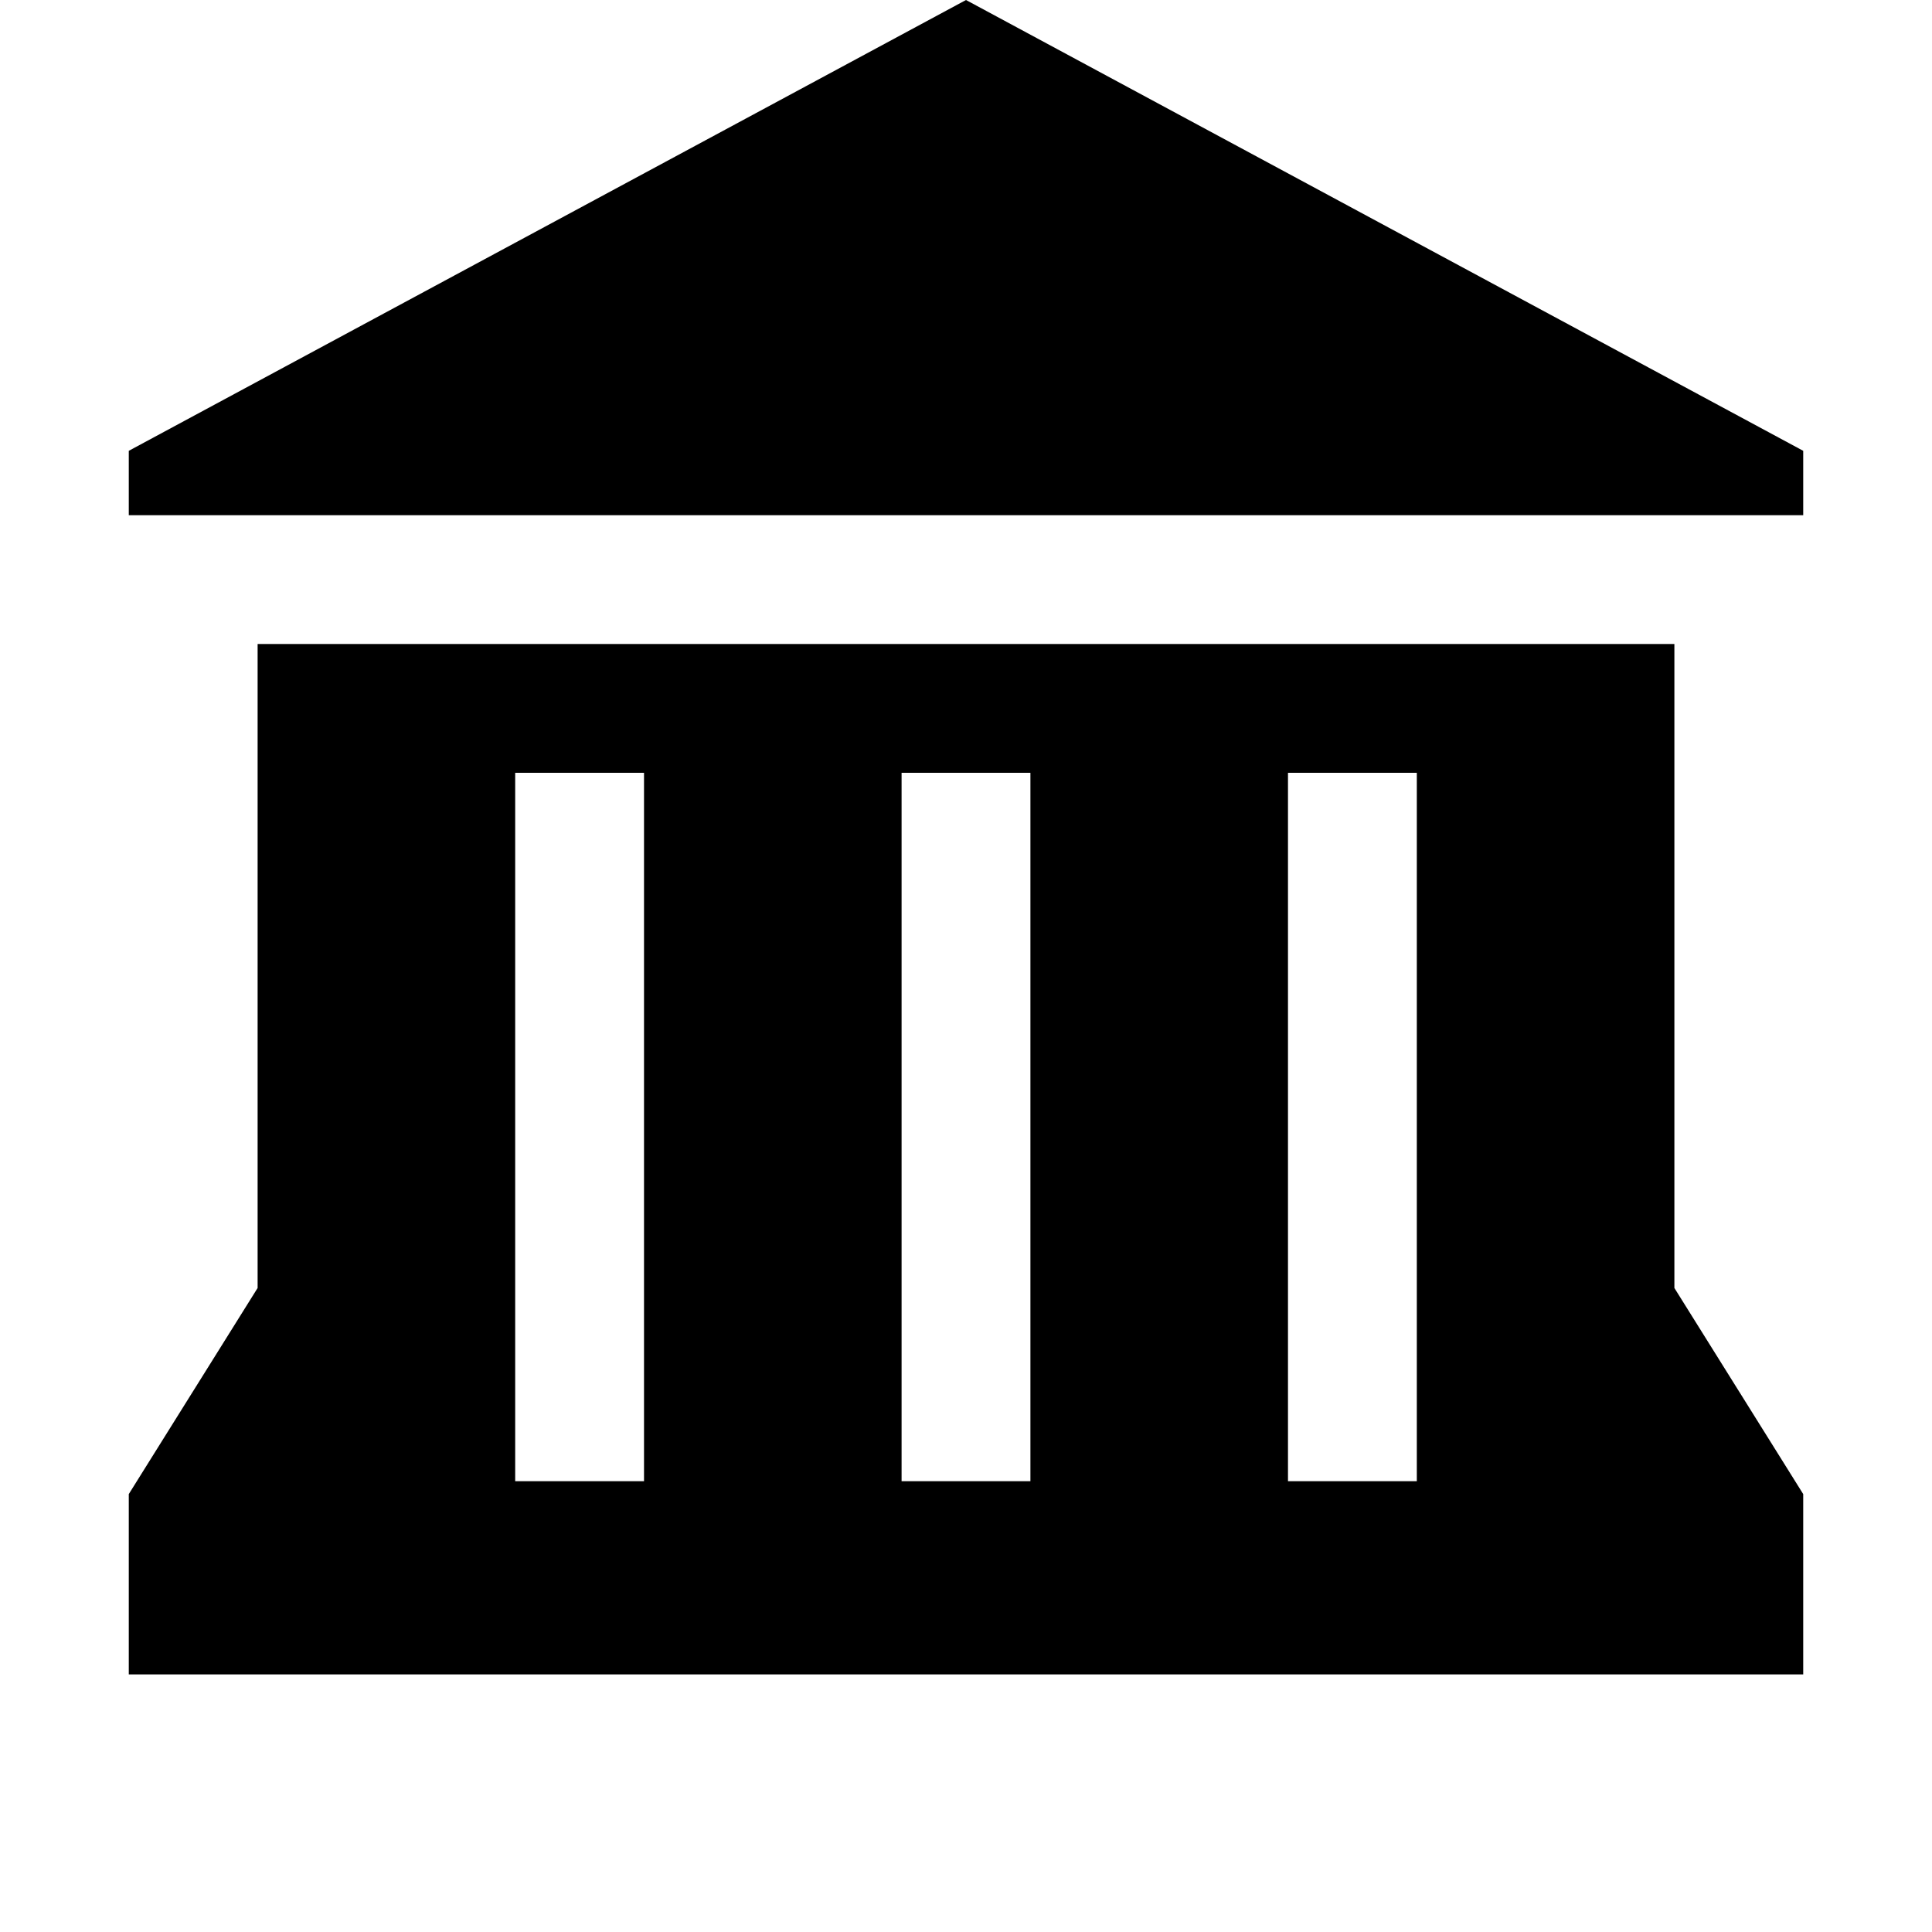 <svg width="50" height="50" viewBox="0 0 50 50" fill="none" xmlns="http://www.w3.org/2000/svg">
<g clip-path="url(#clip0_356_354)">
<path d="M25 0L3.333 11.667V13.333H46.667V11.667L25 0ZM6.667 16.667V33.333L3.333 38.667V43.333H46.667V38.667L43.333 33.333V16.667H6.667ZM13.333 20H16.667V38.333H13.333V20ZM23.333 20H26.667V38.333H23.333V20ZM33.333 20H36.667V38.333H33.333V20Z" fill="black"/>
</g>
<defs>
<clipPath id="clip0_356_354">
<rect width="50" height="50" fill="white"/>
</clipPath>
</defs>
</svg>
